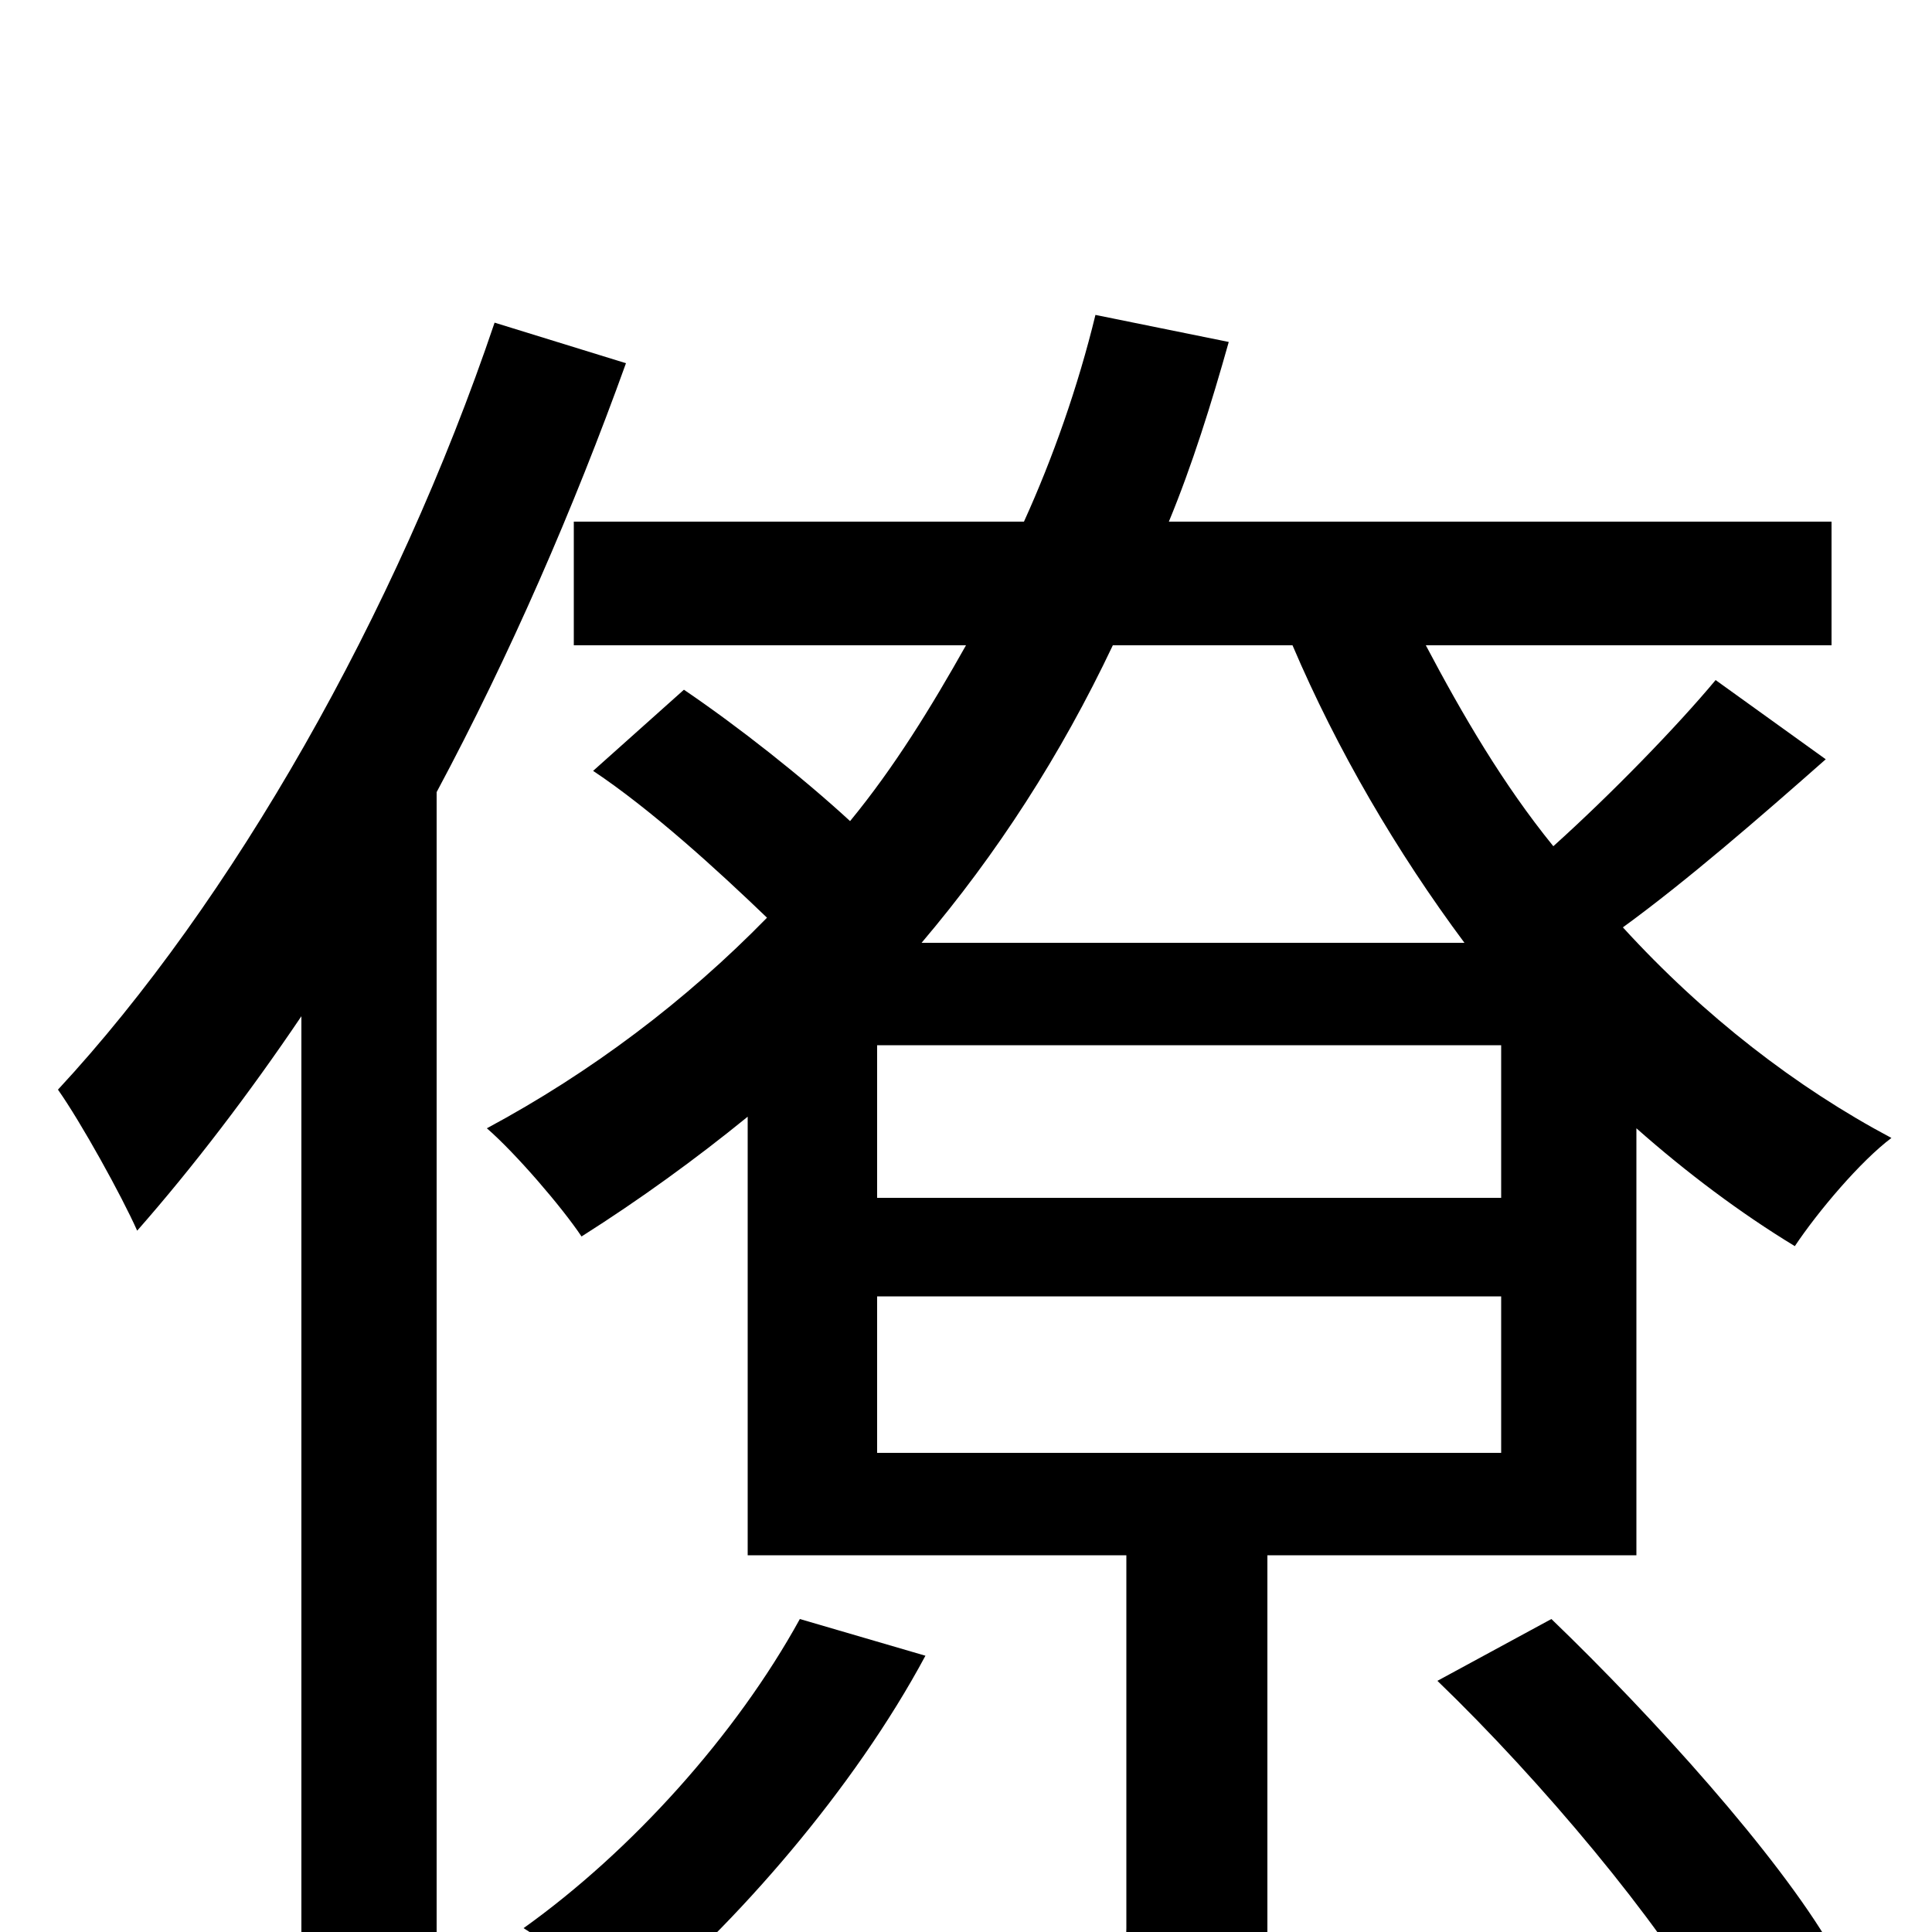 <svg xmlns="http://www.w3.org/2000/svg" viewBox="0 -1000 1000 1000">
	<path fill="#000000" d="M256 -833C205 -682 120 -533 30 -436C42 -419 63 -381 71 -363C100 -396 129 -434 156 -474V75H226V-590C264 -661 297 -737 324 -812ZM414 -162C381 -102 327 -42 271 -2C287 8 315 30 327 41C381 -4 442 -74 479 -143ZM744 -130C798 -78 859 -5 886 43L948 8C920 -40 856 -111 803 -162ZM777 -380H454V-459H777ZM777 -248H454V-329H777ZM669 -666C692 -612 723 -559 758 -512H477C516 -558 549 -609 576 -666ZM888 -648C868 -624 834 -589 804 -562C778 -594 757 -630 738 -666H948V-730H605C617 -759 627 -791 636 -823L567 -837C558 -800 545 -763 530 -730H297V-666H500C482 -634 463 -603 440 -575C415 -598 382 -624 354 -643L307 -601C337 -581 371 -550 397 -525C355 -482 306 -445 252 -416C267 -403 291 -375 301 -360C331 -379 360 -400 387 -422V-195H583V-2C583 9 579 12 564 13C551 14 505 14 451 12C461 32 471 57 475 78C543 78 589 78 619 67C648 56 656 39 656 -1V-195H847V-416C873 -393 901 -372 929 -355C941 -373 963 -399 979 -411C930 -437 882 -474 840 -520C873 -544 911 -577 945 -607Z"/>
</svg>
